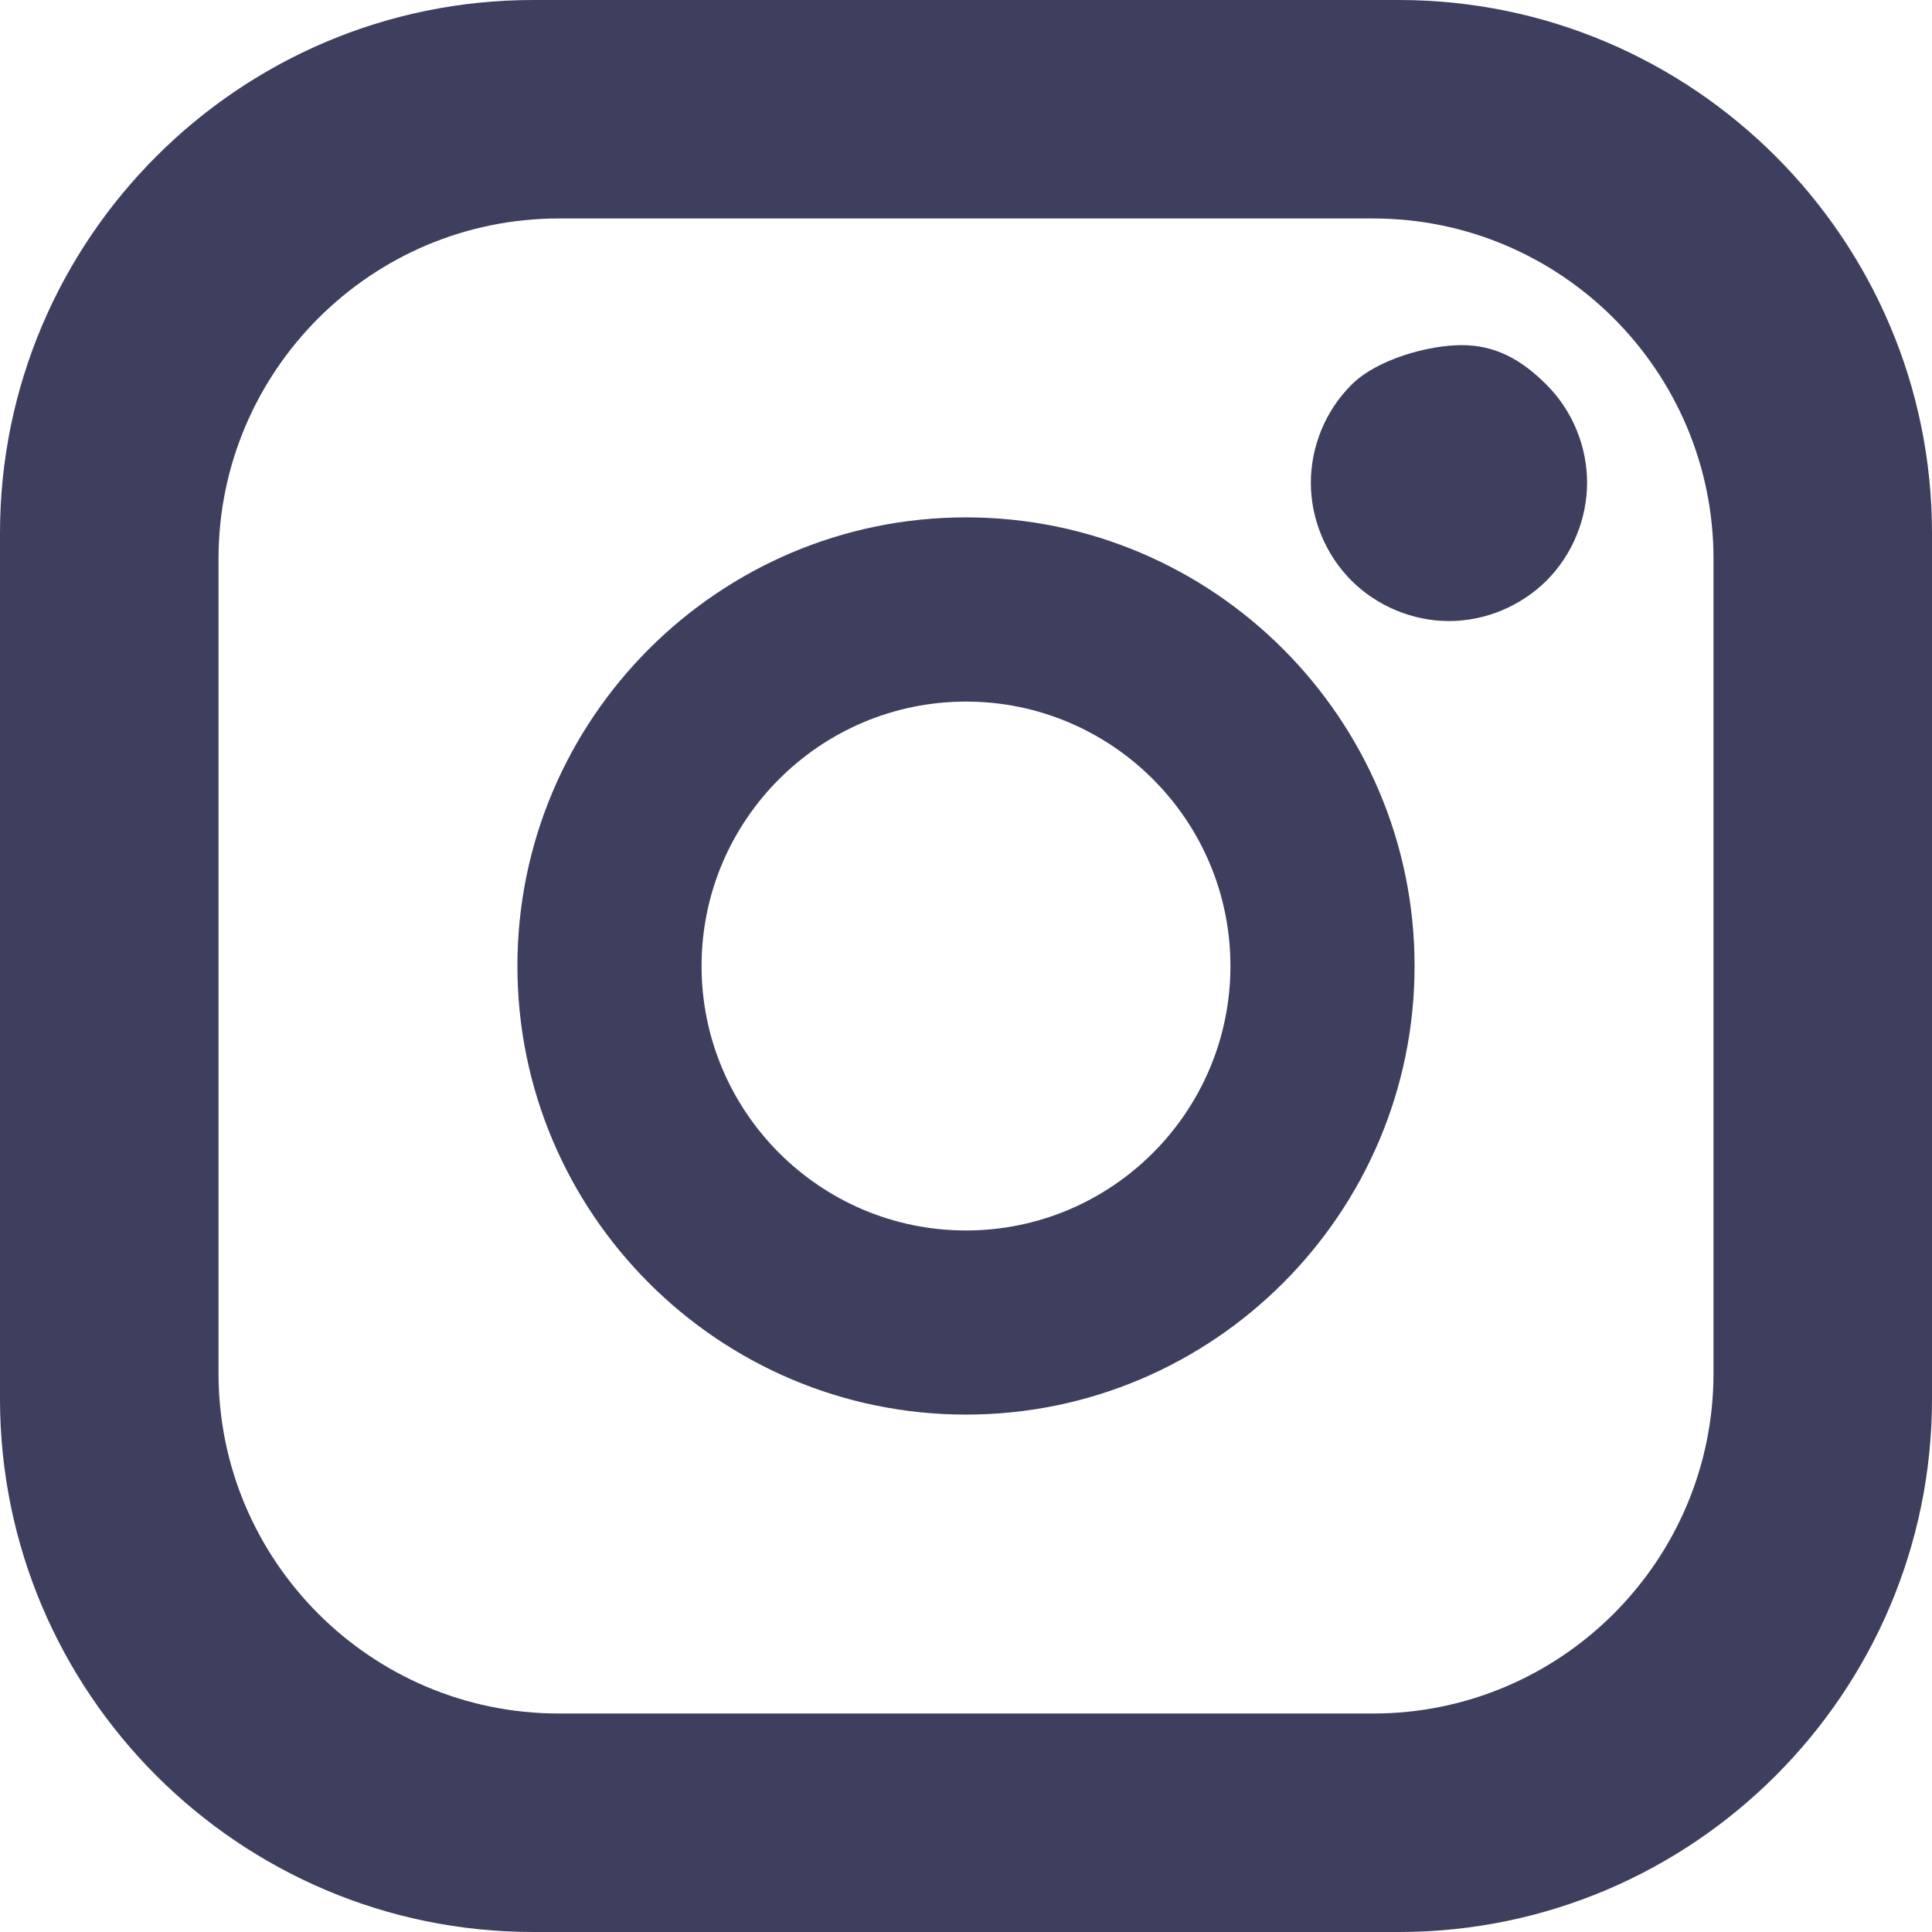<svg xmlns:xlink="http://www.w3.org/1999/xlink" xmlns="http://www.w3.org/2000/svg" class="icon-instagram social-item-icon" width="100"  height="100" ><defs><symbol id="svg-instagram" viewBox="0 0 100 100" preserveAspectRatio="xMinYMin meet">
        <path d="M72.402,0H27.595C12.379,0,0,12.381,0,27.597v44.809C0,87.619,12.379,100,27.595,100h44.807C87.621,100,100,87.619,100,72.406V27.597C100,12.381,87.621,0,72.402,0z M88.691,71.078c0,9.711-7.902,17.613-17.615,17.613H28.923c-9.712,0-17.613-7.902-17.613-17.613V28.926c0-9.715,7.901-17.618,17.613-17.618h42.153c9.713,0,17.615,7.903,17.615,17.618V71.078z M50.001,26.779c-12.804,0-23.22,10.426-23.22,23.22c0,12.804,10.416,23.22,23.22,23.22c12.801,0,23.217-10.416,23.217-23.22C73.219,37.205,62.803,26.779,50.001,26.779z M50.001,63.689c-7.548,0-13.688-6.139-13.688-13.691c0-7.545,6.14-13.684,13.688-13.684c7.545,0,13.686,6.139,13.686,13.684C63.688,57.551,57.547,63.689,50.001,63.689z M75.658,17.864c-1.711,0-4.383,0.724-5.711,2.056c-1.332,1.328-2.098,3.178-2.098,5.065c0,1.882,0.766,3.727,2.098,5.063c1.326,1.325,3.172,2.098,5.051,2.098c1.885,0,3.723-0.772,5.055-2.098c1.332-1.336,2.094-3.184,2.094-5.063c0-1.888-0.762-3.737-2.094-5.065C78.729,18.587,77.373,17.864,75.658,17.864z"></path>
      </symbol></defs>
  <use href="#svg-instagram" fill="#3E3F5E"></use>
</svg>